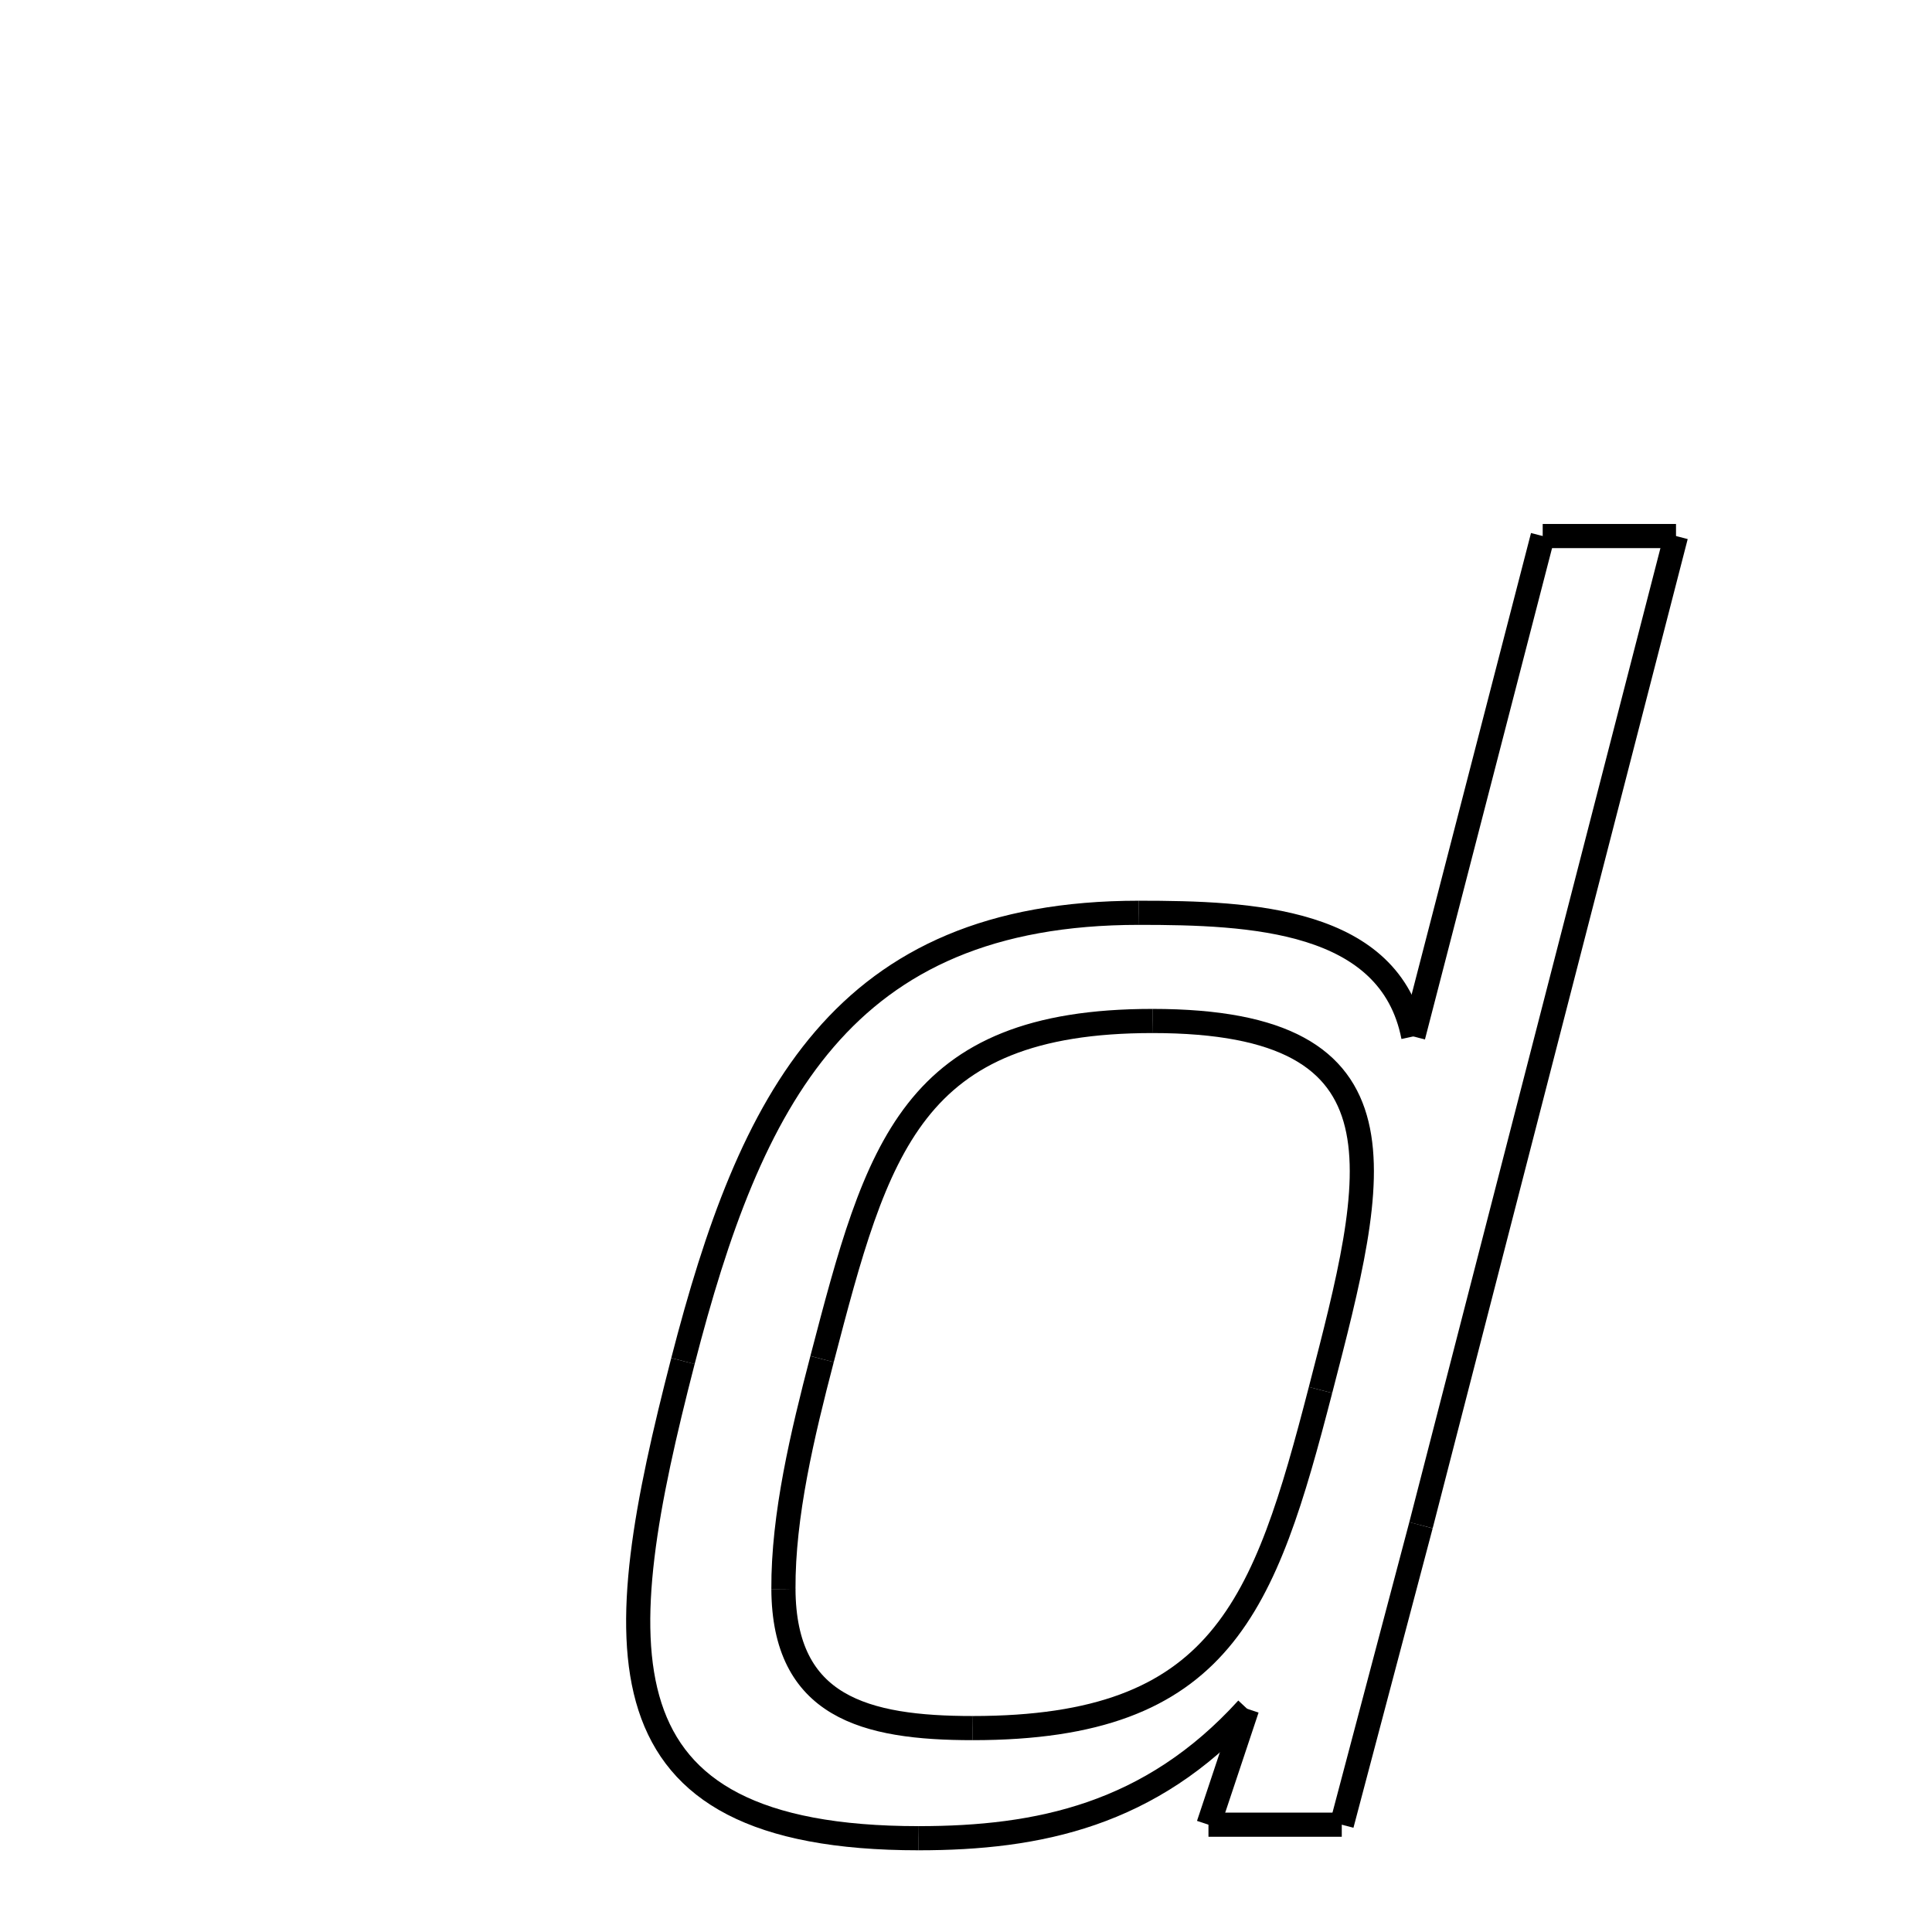 <svg xmlns="http://www.w3.org/2000/svg" xmlns:xlink="http://www.w3.org/1999/xlink" width="50px" height="50px" viewBox="0 0 24 24">
<style type="text/css">
.pen {
	stroke-dashoffset: 0;
	animation-duration: 10s;
	animation-iteration-count: 1000;
	animation-timing-function: ease;
}
.path00 {
		stroke-dasharray: 25;
		animation-name: dash00 
}
@keyframes dash00 {
	0.0% {
		stroke-dashoffset: 25;
	}
	15.948% {
		stroke-dashoffset: 0;
	}
}
.path01 {
		stroke-dasharray: 7;
		animation-name: dash01 
}
@keyframes dash01 {
	0%, 15.948% {
		stroke-dashoffset: 7;
	}
	20.784% {
		stroke-dashoffset: 0;
	}
}
.path02 {
		stroke-dasharray: 3;
		animation-name: dash02 
}
@keyframes dash02 {
	0%, 20.784% {
		stroke-dashoffset: 3;
	}
	22.866% {
		stroke-dashoffset: 0;
	}
}
.path03 {
		stroke-dasharray: 3;
		animation-name: dash03 
}
@keyframes dash03 {
	0%, 22.866% {
		stroke-dashoffset: 3;
	}
	24.773% {
		stroke-dashoffset: 0;
	}
}
.path04 {
		stroke-dasharray: 9;
		animation-name: dash04 
}
@keyframes dash04 {
	0%, 24.773% {
		stroke-dashoffset: 9;
	}
	30.471% {
		stroke-dashoffset: 0;
	}
}
.path05 {
		stroke-dasharray: 16;
		animation-name: dash05 
}
@keyframes dash05 {
	0%, 30.471% {
		stroke-dashoffset: 16;
	}
	40.982% {
		stroke-dashoffset: 0;
	}
}
.path06 {
		stroke-dasharray: 17;
		animation-name: dash06 
}
@keyframes dash06 {
	0%, 40.982% {
		stroke-dashoffset: 17;
	}
	51.99% {
		stroke-dashoffset: 0;
	}
}
.path07 {
		stroke-dasharray: 8;
		animation-name: dash07 
}
@keyframes dash07 {
	0%, 51.99% {
		stroke-dashoffset: 8;
	}
	57.124% {
		stroke-dashoffset: 0;
	}
}
.path08 {
		stroke-dasharray: 12;
		animation-name: dash08 
}
@keyframes dash08 {
	0%, 57.124% {
		stroke-dashoffset: 12;
	}
	65.193% {
		stroke-dashoffset: 0;
	}
}
.path09 {
		stroke-dasharray: 3;
		animation-name: dash09 
}
@keyframes dash09 {
	0%, 65.193% {
		stroke-dashoffset: 3;
	}
	67.274% {
		stroke-dashoffset: 0;
	}
}
.path10 {
		stroke-dasharray: 13;
		animation-name: dash10 
}
@keyframes dash10 {
	0%, 67.274% {
		stroke-dashoffset: 13;
	}
	75.532% {
		stroke-dashoffset: 0;
	}
}
.path11 {
		stroke-dasharray: 5;
		animation-name: dash11 
}
@keyframes dash11 {
	0%, 75.532% {
		stroke-dashoffset: 5;
	}
	79.182% {
		stroke-dashoffset: 0;
	}
}
.path12 {
		stroke-dasharray: 6;
		animation-name: dash12 
}
@keyframes dash12 {
	0%, 79.182% {
		stroke-dashoffset: 6;
	}
	83.419% {
		stroke-dashoffset: 0;
	}
}
.path13 {
		stroke-dasharray: 13;
		animation-name: dash13 
}
@keyframes dash13 {
	0%, 83.419% {
		stroke-dashoffset: 13;
	}
	91.892% {
		stroke-dashoffset: 0;
	}
}
.path14 {
		stroke-dasharray: 12;
		animation-name: dash14 
}
@keyframes dash14 {
	0%, 91.892% {
		stroke-dashoffset: 12;
	}
	100.0% {
		stroke-dashoffset: 0;
	}
}
</style>
<path class="pen path00" d="M 20.82 6.659 L 17.652 18.947 " fill="none" stroke="black" stroke-width="0.3"></path>
<path class="pen path01" d="M 17.652 18.947 L 16.668 22.667 " fill="none" stroke="black" stroke-width="0.3"></path>
<path class="pen path02" d="M 16.668 22.667 L 15.012 22.667 " fill="none" stroke="black" stroke-width="0.3"></path>
<path class="pen path03" d="M 15.012 22.667 L 15.492 21.227 " fill="none" stroke="black" stroke-width="0.3"></path>
<path class="pen path04" d="M 15.492 21.227 C 14.292 22.547 12.9 22.835 11.412 22.835 " fill="none" stroke="black" stroke-width="0.3"></path>
<path class="pen path05" d="M 11.412 22.835 C 7.332 22.835 7.568 20.458 8.484 16.907 " fill="none" stroke="black" stroke-width="0.3"></path>
<path class="pen path06" d="M 8.484 16.907 C 9.32 13.666 10.452 11.339 14.148 11.339 " fill="none" stroke="black" stroke-width="0.3"></path>
<path class="pen path07" d="M 14.148 11.339 C 15.54 11.339 17.268 11.411 17.556 12.875 " fill="none" stroke="black" stroke-width="0.3"></path>
<path class="pen path08" d="M 17.556 12.875 L 19.164 6.659 " fill="none" stroke="black" stroke-width="0.3"></path>
<path class="pen path09" d="M 19.164 6.659 L 20.82 6.659 " fill="none" stroke="black" stroke-width="0.3"></path>
<path class="pen path10" d="M 14.316 12.683 C 11.316 12.683 10.896 14.264 10.212 16.883 " fill="none" stroke="black" stroke-width="0.3"></path>
<path class="pen path11" d="M 10.212 16.883 C 9.968 17.818 9.727 18.826 9.732 19.739 " fill="none" stroke="black" stroke-width="0.3"></path>
<path class="pen path12" d="M 9.732 19.739 C 9.739 21.203 10.74 21.467 12.084 21.467 " fill="none" stroke="black" stroke-width="0.3"></path>
<path class="pen path13" d="M 12.084 21.467 C 15.18 21.467 15.708 19.955 16.404 17.267 " fill="none" stroke="black" stroke-width="0.3"></path>
<path class="pen path14" d="M 16.404 17.267 C 17.1 14.579 17.604 12.683 14.316 12.683 " fill="none" stroke="black" stroke-width="0.3"></path>
</svg>
